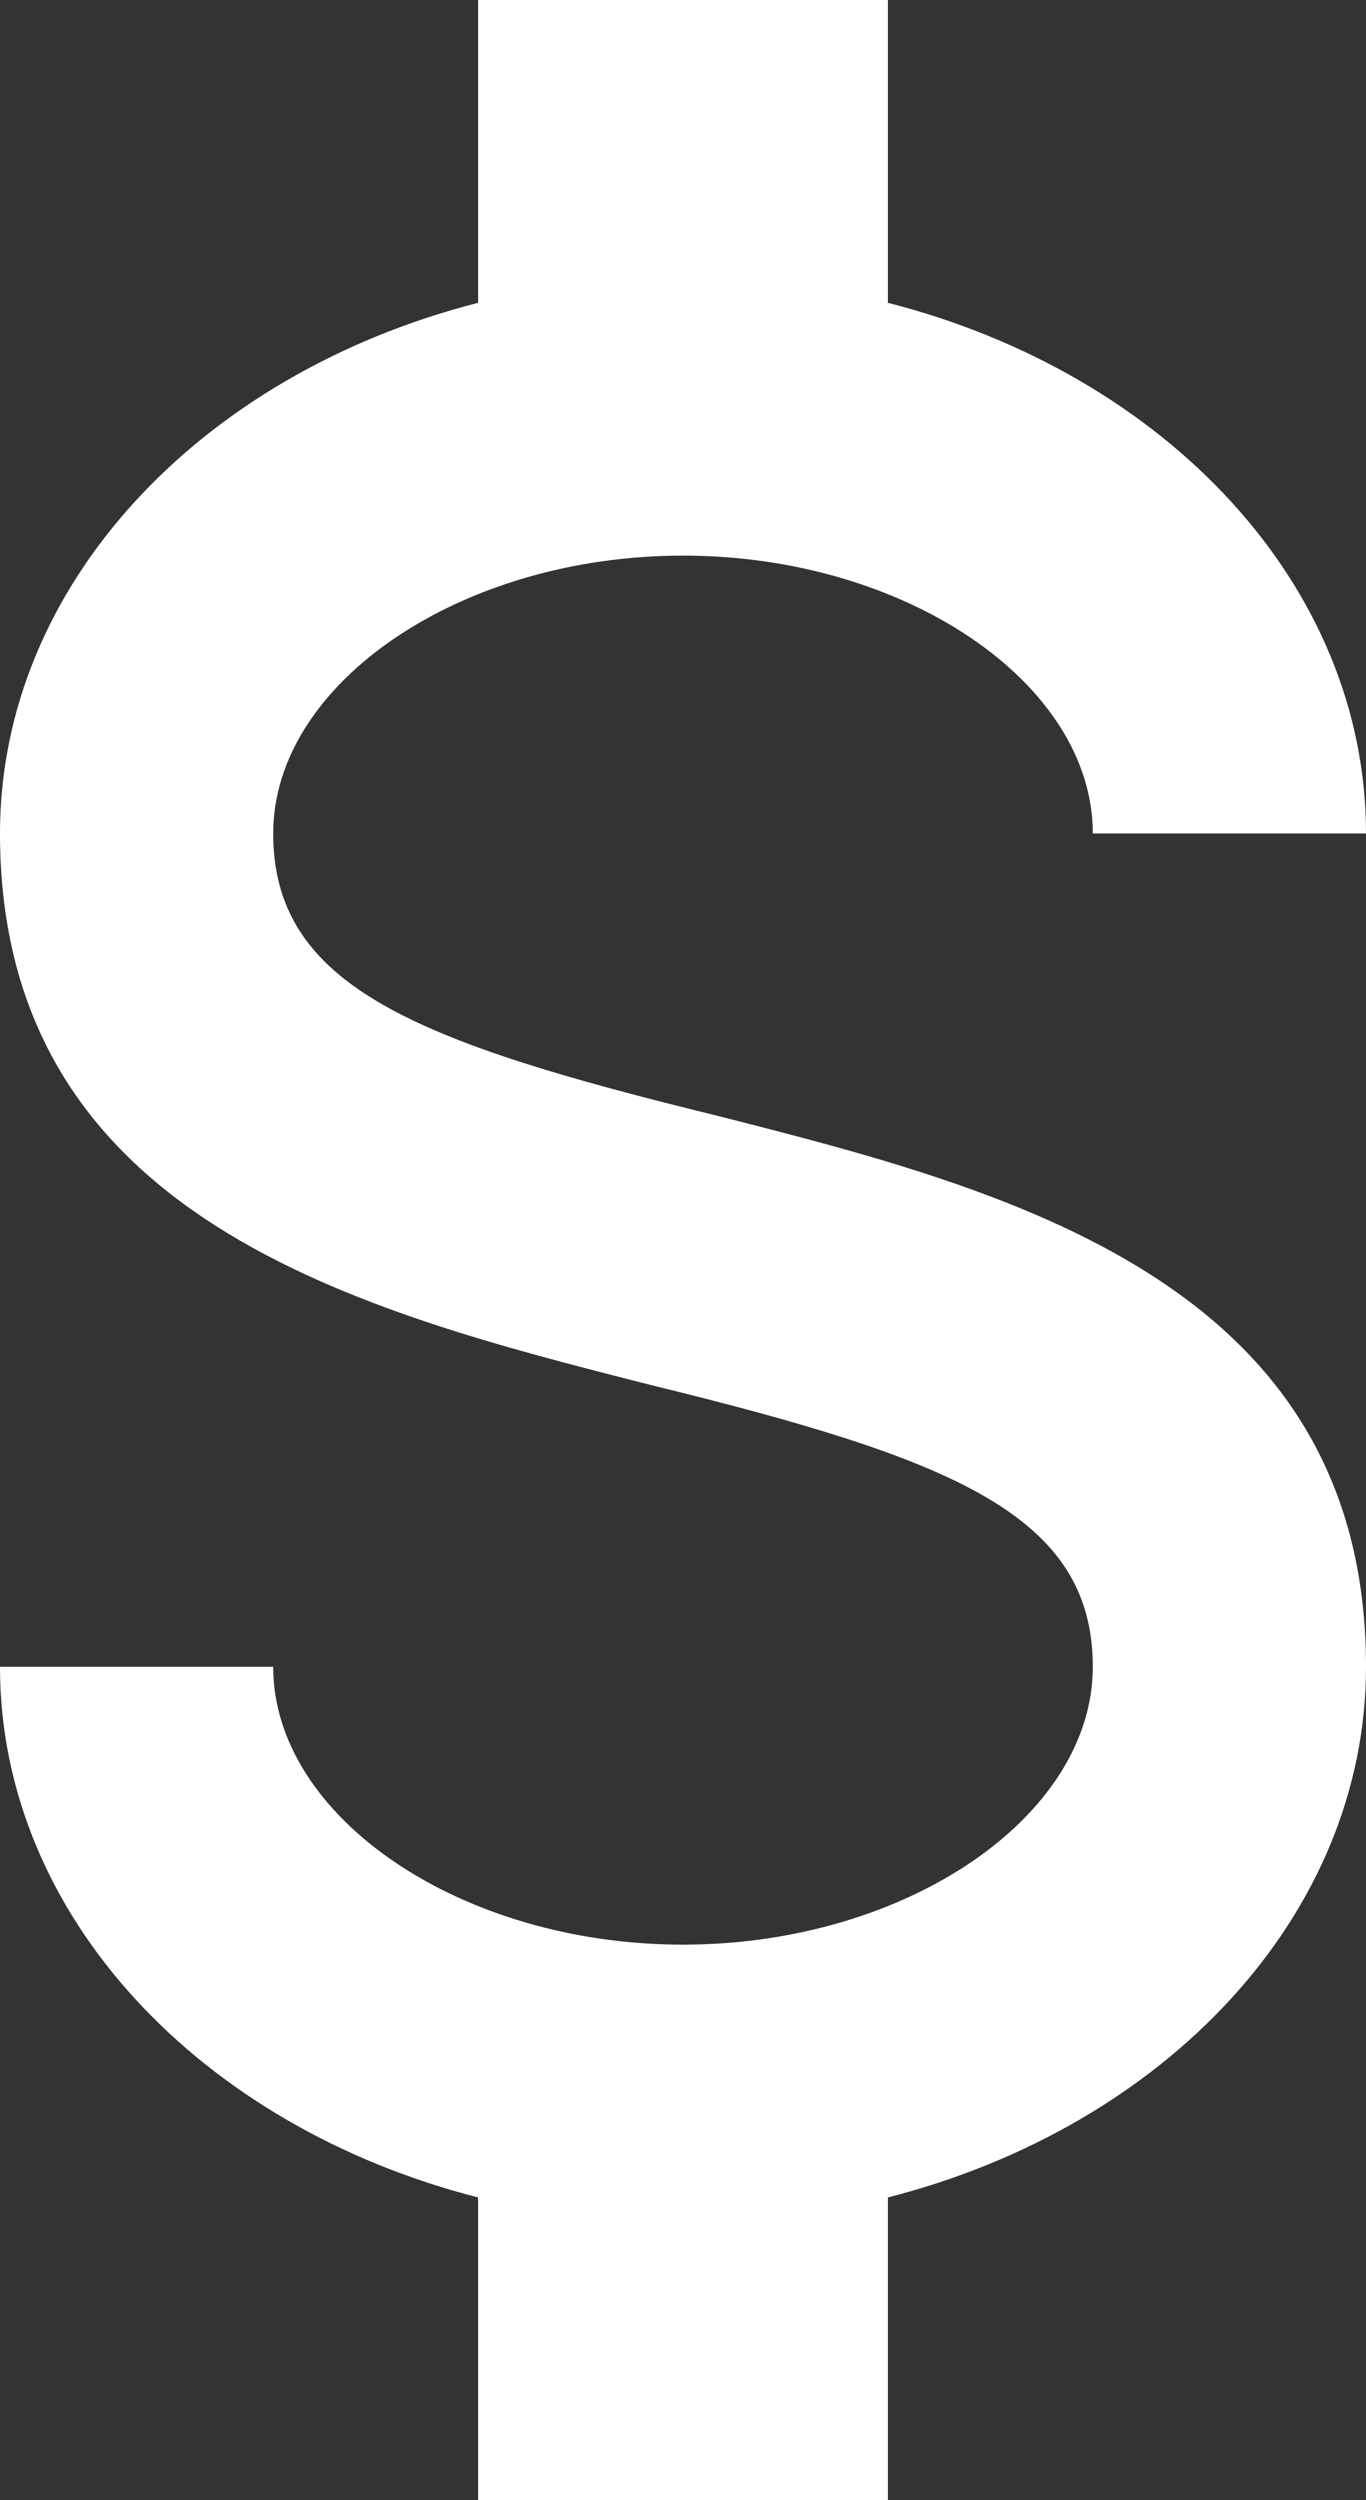 <svg width="47" height="86" viewBox="0 0 47 86" fill="none" xmlns="http://www.w3.org/2000/svg">
<rect x="0" y="0" width="47" height="86" fill="#333333" stroke="none"/>
<path d="M0 57.333H9.4C9.4 62.493 15.839 66.889 23.5 66.889C31.161 66.889 37.6 62.493 37.6 57.333C37.6 52.078 32.712 50.167 22.372 47.634C12.408 45.102 0 41.949 0 28.667C0 20.114 6.909 12.852 16.45 10.416V0H30.55V10.416C40.091 12.852 47 20.114 47 28.667H37.6C37.6 23.507 31.161 19.111 23.5 19.111C15.839 19.111 9.4 23.507 9.4 28.667C9.4 33.922 14.288 35.833 24.628 38.366C34.592 40.898 47 44.051 47 57.333C47 65.886 40.091 73.148 30.55 75.584V86H16.45V75.584C6.909 73.148 0 65.886 0 57.333Z" fill="white"/>
</svg>
